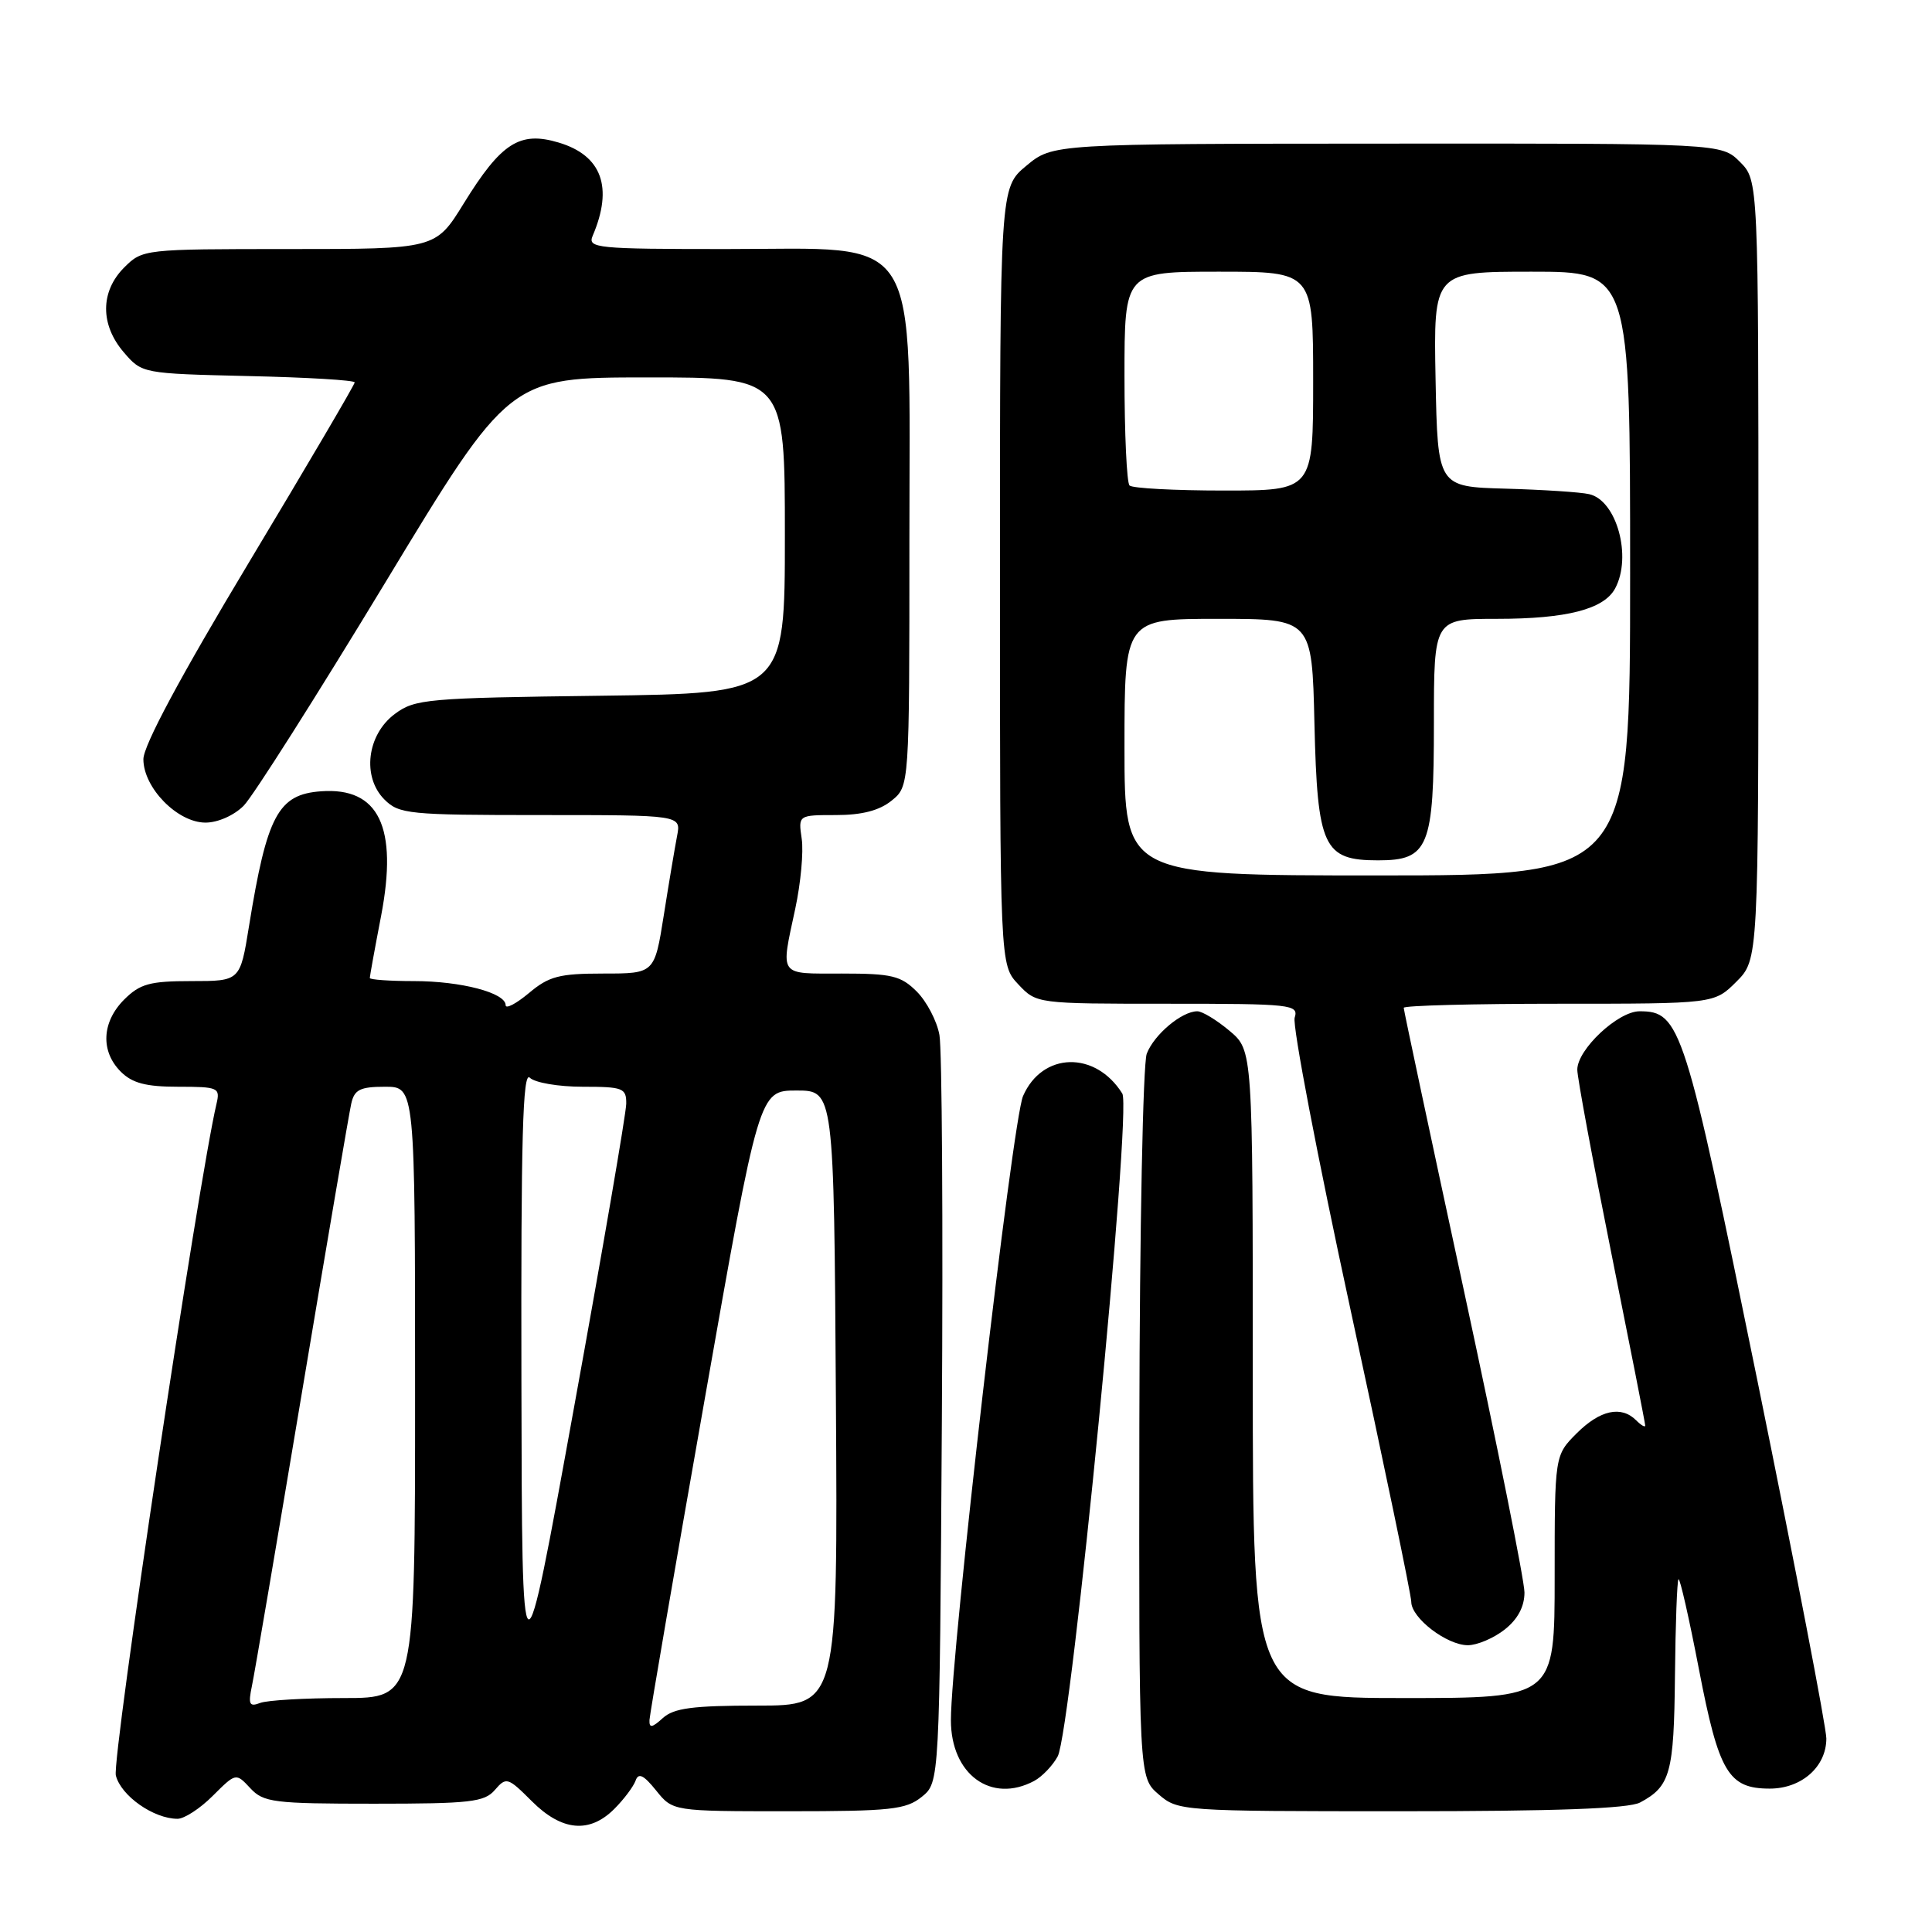 <?xml version="1.0" encoding="UTF-8" standalone="no"?>
<!DOCTYPE svg PUBLIC "-//W3C//DTD SVG 1.1//EN" "http://www.w3.org/Graphics/SVG/1.1/DTD/svg11.dtd" >
<svg xmlns="http://www.w3.org/2000/svg" xmlns:xlink="http://www.w3.org/1999/xlink" version="1.1" viewBox="0 0 256 256">
 <g >
 <path fill="currentColor"
d=" M 81.40 239.69 C 82.67 238.42 83.93 236.74 84.22 235.94 C 84.60 234.86 85.28 235.19 86.94 237.25 C 89.15 240.00 89.15 240.00 104.46 240.00 C 118.05 240.00 120.04 239.78 122.14 238.09 C 124.50 236.18 124.50 236.18 124.80 188.34 C 124.97 162.03 124.82 138.99 124.48 137.14 C 124.15 135.29 122.79 132.70 121.48 131.39 C 119.38 129.29 118.17 129.00 111.55 129.00 C 103.07 129.00 103.43 129.50 105.38 120.39 C 106.10 117.03 106.49 112.86 106.23 111.14 C 105.77 108.00 105.77 108.00 110.78 108.00 C 114.21 108.00 116.52 107.40 118.14 106.09 C 120.50 104.18 120.50 104.18 120.50 71.65 C 120.50 29.95 122.42 33.00 96.21 33.00 C 79.04 33.00 77.84 32.88 78.53 31.25 C 81.28 24.82 79.75 20.60 74.03 18.89 C 68.86 17.34 66.41 18.92 61.44 26.97 C 57.72 33.00 57.72 33.00 38.31 33.00 C 19.04 33.00 18.89 33.02 16.45 35.45 C 13.28 38.63 13.26 43.03 16.41 46.69 C 18.81 49.49 18.88 49.50 32.91 49.83 C 40.66 50.00 47.00 50.38 47.00 50.67 C 47.00 50.96 40.70 61.68 33.00 74.50 C 23.91 89.63 19.00 98.79 19.00 100.60 C 19.00 104.39 23.52 109.00 27.23 109.00 C 28.87 109.00 31.03 108.04 32.30 106.75 C 33.52 105.51 41.94 92.24 51.01 77.26 C 67.50 50.01 67.50 50.01 85.75 50.01 C 104.00 50.00 104.00 50.00 104.00 70.94 C 104.00 91.87 104.00 91.87 79.57 92.19 C 56.58 92.48 54.97 92.62 52.32 94.60 C 48.62 97.35 47.94 102.94 50.94 105.94 C 52.87 107.87 54.16 108.00 71.62 108.00 C 90.25 108.00 90.25 108.00 89.72 110.75 C 89.43 112.26 88.63 116.99 87.96 121.25 C 86.73 129.00 86.73 129.00 79.94 129.00 C 74.10 129.00 72.73 129.36 70.08 131.59 C 68.38 133.01 67.00 133.73 67.00 133.19 C 67.00 131.55 61.08 130.00 54.85 130.00 C 51.63 130.00 49.00 129.81 49.00 129.59 C 49.00 129.36 49.67 125.65 50.50 121.35 C 52.75 109.58 50.20 104.29 42.54 104.85 C 36.85 105.26 35.37 108.03 32.99 122.75 C 31.82 130.00 31.82 130.00 25.36 130.00 C 19.84 130.00 18.55 130.36 16.45 132.45 C 13.48 135.43 13.30 139.30 16.00 142.00 C 17.52 143.52 19.33 144.00 23.61 144.00 C 28.92 144.00 29.19 144.12 28.69 146.25 C 26.30 156.37 14.80 233.08 15.35 235.26 C 16.03 237.96 20.36 241.00 23.53 241.00 C 24.42 241.00 26.53 239.63 28.20 237.95 C 31.26 234.90 31.26 234.90 33.17 236.95 C 34.92 238.83 36.25 239.00 49.55 239.00 C 62.32 239.00 64.20 238.79 65.58 237.17 C 67.08 235.43 67.30 235.50 70.47 238.67 C 74.44 242.64 78.11 242.98 81.40 239.69 Z  M 217.32 238.84 C 221.33 236.70 221.81 234.96 221.94 222.07 C 222.01 215.21 222.22 209.44 222.41 209.26 C 222.60 209.07 223.82 214.44 225.12 221.20 C 227.75 234.86 229.02 237.00 234.50 237.00 C 238.72 237.00 242.00 234.10 242.00 230.36 C 242.00 228.91 237.90 207.65 232.90 183.11 C 223.24 135.78 222.68 134.00 217.25 134.00 C 214.39 134.00 209.00 139.06 209.00 141.74 C 209.00 142.78 211.03 153.69 213.50 166.00 C 215.97 178.31 218.00 188.61 218.00 188.89 C 218.00 189.17 217.46 188.86 216.80 188.20 C 214.82 186.22 212.02 186.83 208.92 189.92 C 206.00 192.85 206.00 192.85 206.00 208.92 C 206.00 225.00 206.00 225.00 186.00 225.00 C 166.00 225.00 166.00 225.00 166.00 182.09 C 166.00 139.18 166.00 139.18 162.92 136.59 C 161.23 135.17 159.31 134.00 158.65 134.00 C 156.59 134.00 152.92 137.09 151.95 139.62 C 151.45 140.96 151.01 162.94 150.97 188.77 C 150.91 235.50 150.91 235.50 153.51 237.75 C 156.08 239.97 156.46 240.00 185.62 240.00 C 206.14 240.00 215.80 239.65 217.32 238.84 Z  M 137.04 235.98 C 138.09 235.41 139.49 233.95 140.15 232.73 C 141.97 229.32 150.00 146.97 148.71 144.90 C 145.15 139.21 138.11 139.38 135.56 145.23 C 134.15 148.44 125.99 219.03 126.00 227.94 C 126.00 235.13 131.35 239.02 137.04 235.98 Z  M 199.37 215.93 C 201.11 214.56 202.00 212.89 202.00 211.01 C 202.00 209.45 198.40 191.50 194.00 171.12 C 189.60 150.75 186.00 133.83 186.00 133.54 C 186.00 133.24 195.26 133.00 206.58 133.00 C 227.15 133.00 227.15 133.00 230.08 130.08 C 233.00 127.15 233.00 127.15 233.00 75.53 C 233.00 23.91 233.00 23.91 230.55 21.45 C 228.09 19.00 228.09 19.00 183.80 19.03 C 139.50 19.05 139.50 19.05 136.00 21.96 C 132.50 24.86 132.50 24.86 132.50 76.35 C 132.50 127.84 132.50 127.84 134.92 130.42 C 137.35 133.00 137.35 133.00 154.74 133.00 C 171.19 133.00 172.10 133.10 171.55 134.85 C 171.23 135.86 174.57 153.33 178.98 173.67 C 183.39 194.01 187.00 211.37 187.00 212.25 C 187.00 214.39 191.71 218.00 194.50 218.00 C 195.73 218.00 197.92 217.07 199.37 215.93 Z  M 86.06 227.90 C 86.10 227.13 89.38 208.05 93.36 185.50 C 100.58 144.50 100.58 144.50 105.54 144.50 C 110.50 144.50 110.50 144.50 110.76 185.25 C 111.02 226.00 111.02 226.00 100.34 226.00 C 91.80 226.00 89.29 226.33 87.83 227.65 C 86.39 228.96 86.01 229.01 86.06 227.90 Z  M 33.38 223.40 C 33.72 221.81 36.70 204.30 40.01 184.50 C 43.32 164.70 46.26 147.49 46.54 146.25 C 46.95 144.38 47.71 144.00 51.02 144.00 C 55.00 144.00 55.00 144.00 55.00 184.50 C 55.00 225.00 55.00 225.00 45.58 225.00 C 40.40 225.00 35.40 225.29 34.47 225.65 C 33.04 226.20 32.87 225.84 33.38 223.40 Z  M 69.09 183.05 C 69.02 150.81 69.27 141.87 70.20 142.80 C 70.86 143.46 74.01 144.00 77.20 144.00 C 82.55 144.00 83.00 144.17 82.98 146.25 C 82.97 147.49 79.86 165.60 76.06 186.50 C 69.17 224.50 69.17 224.50 69.09 183.05 Z  M 149.00 99.00 C 149.00 82.00 149.00 82.00 161.42 82.00 C 173.85 82.00 173.85 82.00 174.17 95.90 C 174.56 112.29 175.36 114.00 182.60 114.00 C 189.31 114.00 190.00 112.29 190.00 95.78 C 190.00 82.00 190.00 82.00 198.35 82.00 C 207.60 82.00 212.54 80.73 214.02 77.96 C 216.27 73.75 214.22 66.31 210.58 65.48 C 209.44 65.21 204.45 64.89 199.50 64.75 C 190.50 64.50 190.50 64.50 190.22 50.25 C 189.95 36.00 189.95 36.00 202.97 36.00 C 216.00 36.00 216.00 36.00 216.00 76.00 C 216.00 116.00 216.00 116.00 182.50 116.00 C 149.00 116.00 149.00 116.00 149.00 99.00 Z  M 149.67 64.33 C 149.30 63.97 149.00 57.44 149.00 49.83 C 149.00 36.00 149.00 36.00 161.50 36.00 C 174.00 36.00 174.00 36.00 174.00 50.50 C 174.00 65.00 174.00 65.00 162.17 65.00 C 155.66 65.00 150.03 64.70 149.67 64.33 Z "/>
</g>
</svg>